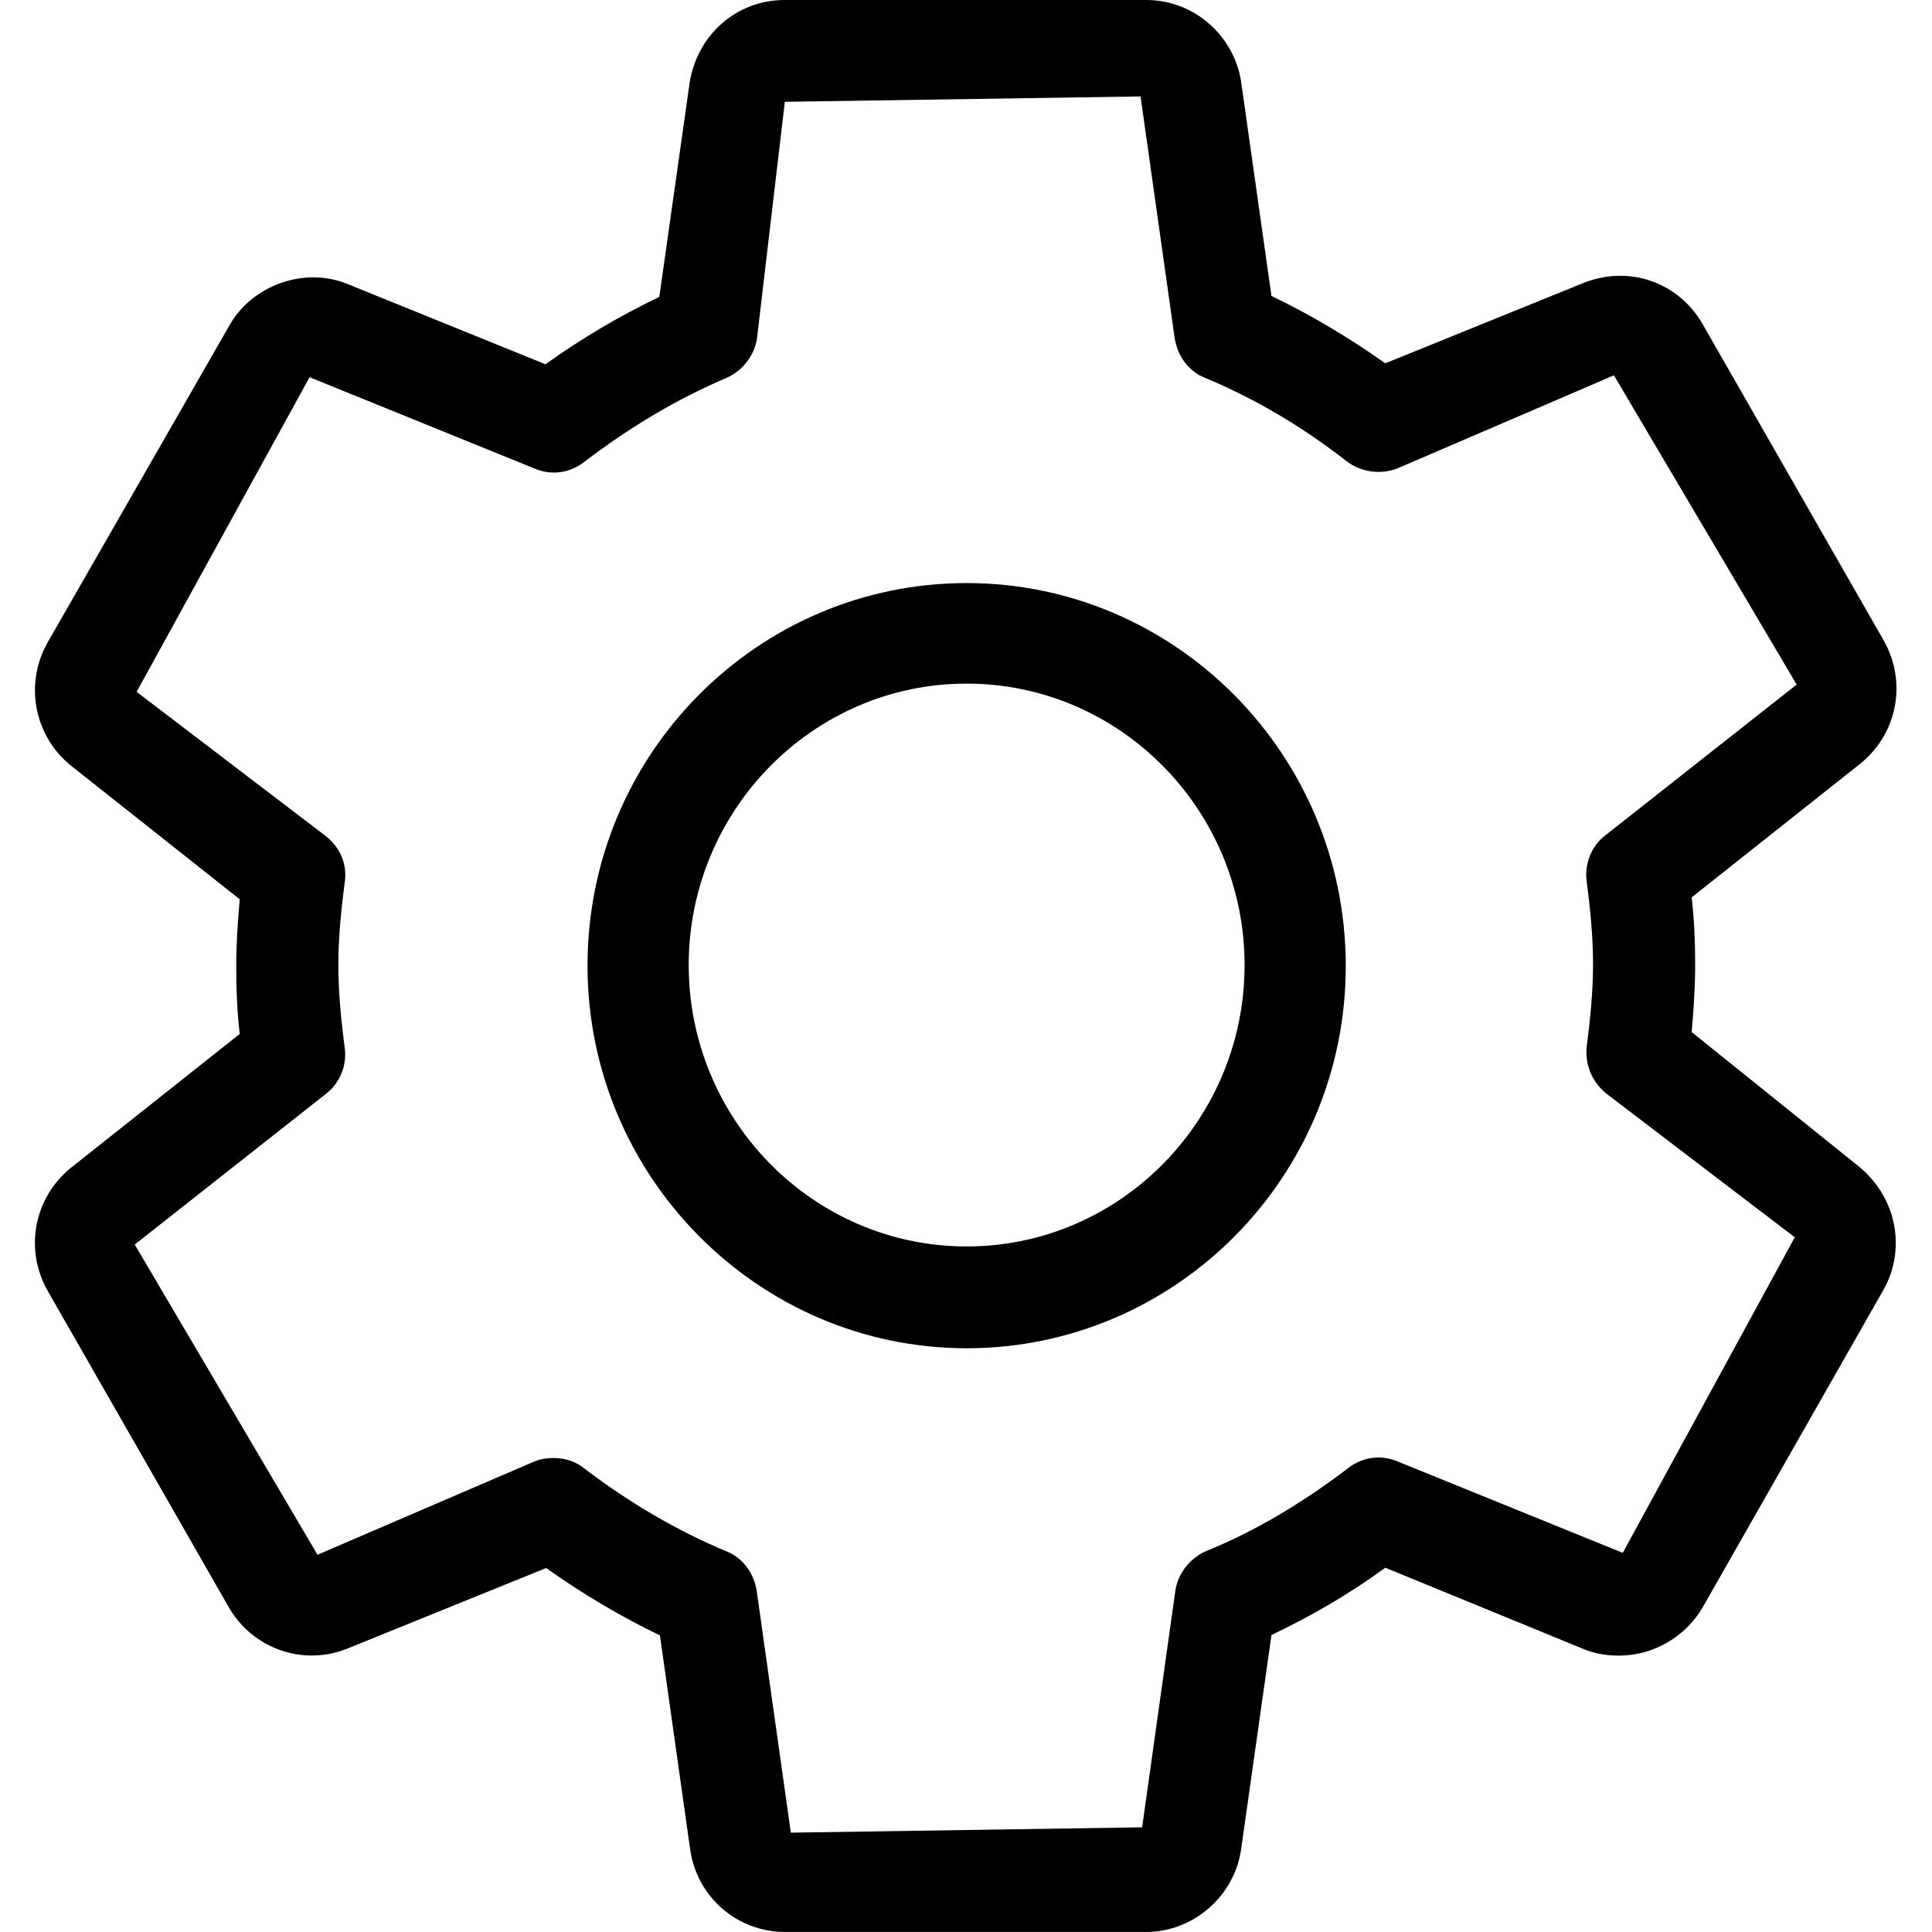 <?xml version="1.0" standalone="no"?><!DOCTYPE svg PUBLIC "-//W3C//DTD SVG 1.1//EN" "http://www.w3.org/Graphics/SVG/1.1/DTD/svg11.dtd"><svg t="1700120629502" class="icon" viewBox="0 0 1024 1024" version="1.1" xmlns="http://www.w3.org/2000/svg" p-id="2161" xmlns:xlink="http://www.w3.org/1999/xlink" width="200" height="200"><path d="M896.629 547.016c1.006-11.899 1.844-23.295 1.844-35.697 0-12.402-0.503-23.798-1.844-35.697l89.829-71.226c19.441-16.089 24.301-43.239 11.899-65.025l-96.03-167.759c-12.402-21.452-38.043-31.34-62.679-21.787l-105.415 42.736c-19.441-13.742-39.384-25.641-60.333-35.697l-16.089-113.627c-3.855-24.636-25.139-43.239-50.277-43.239L415.809-0.002c-25.139 0-46.088 18.1-50.277 43.741l-16.089 113.627c-20.949 10.055-40.892 21.787-60.333 35.697l-105.415-42.736c-22.792-9.05-50.277 1.006-62.176 22.29L25.322 340.376c-12.402 21.787-7.542 49.439 12.402 65.528l89.326 70.723c-1.006 11.899-1.844 23.295-1.844 35.697s0.503 23.798 1.844 35.697l-89.829 71.226c-19.441 16.089-24.301 43.239-11.899 65.025l96.03 167.759c12.402 21.452 38.881 31.34 62.679 21.787l105.415-42.736c19.441 13.742 39.384 25.641 60.333 35.697l16.089 113.962c3.855 25.139 25.139 43.239 50.277 43.239l191.389 0c24.636 0 46.59-18.603 50.277-43.741l16.089-113.627c20.949-10.055 40.892-21.452 60.333-35.697l105.415 43.239c5.698 2.346 11.899 3.352 18.603 3.352 18.1 0 35.194-10.055 44.244-25.641l95.527-167.759c12.402-21.452 7.542-48.937-12.402-65.528L896.629 547.016zM860.094 823.038l-119.325-48.434c-9.05-3.855-18.938-2.346-26.647 3.855-23.798 18.1-48.937 33.183-75.081 43.741-8.547 3.855-14.748 11.899-16.089 20.949l-17.597 125.358-186.194 2.849-18.1-128.207c-1.508-9.553-7.542-17.597-16.089-20.949-26.144-10.893-51.283-25.641-75.081-43.741-4.693-3.855-10.391-5.698-16.592-5.698-3.352 0-6.704 0.503-10.055 1.844l-114.968 49.439L71.409 659.637l101.225-79.773c7.542-5.698 11.396-15.251 10.055-24.636-1.844-14.245-3.352-28.993-3.352-43.741 0-14.748 1.508-29.496 3.352-43.741 1.508-9.553-2.346-18.603-10.055-24.636l-100.22-76.422 91.672-166.753 119.325 48.434c9.05 3.855 18.938 2.346 26.647-3.855 23.798-18.1 48.937-33.183 75.081-44.244 8.547-3.855 14.748-11.899 16.089-20.949l14.748-125.358 188.54-2.849 18.1 128.207c1.508 9.553 7.542 17.597 16.089 20.949 26.144 10.893 51.283 25.641 75.081 44.244 7.542 5.698 17.597 7.206 26.647 3.855l114.968-49.439 96.868 163.904-101.225 79.773c-7.542 5.698-11.396 15.251-10.055 24.636 1.844 14.245 3.352 28.993 3.352 43.741s-1.508 29.496-3.352 43.741c-1.006 9.553 2.849 18.603 10.055 24.636l100.22 76.422L860.094 823.038zM512.342 309.036c-110.778 0-200.942 90.667-200.942 202.785 0 111.616 90.332 202.785 200.942 202.785S713.284 624.108 713.284 511.989C713.284 399.87 622.952 309.036 512.342 309.036zM512.342 660.642c-81.282 0-147.313-67.036-147.313-149.156s66.031-149.156 147.313-149.156 147.313 67.036 147.313 149.156S593.624 660.642 512.342 660.642z" p-id="2162"></path></svg>